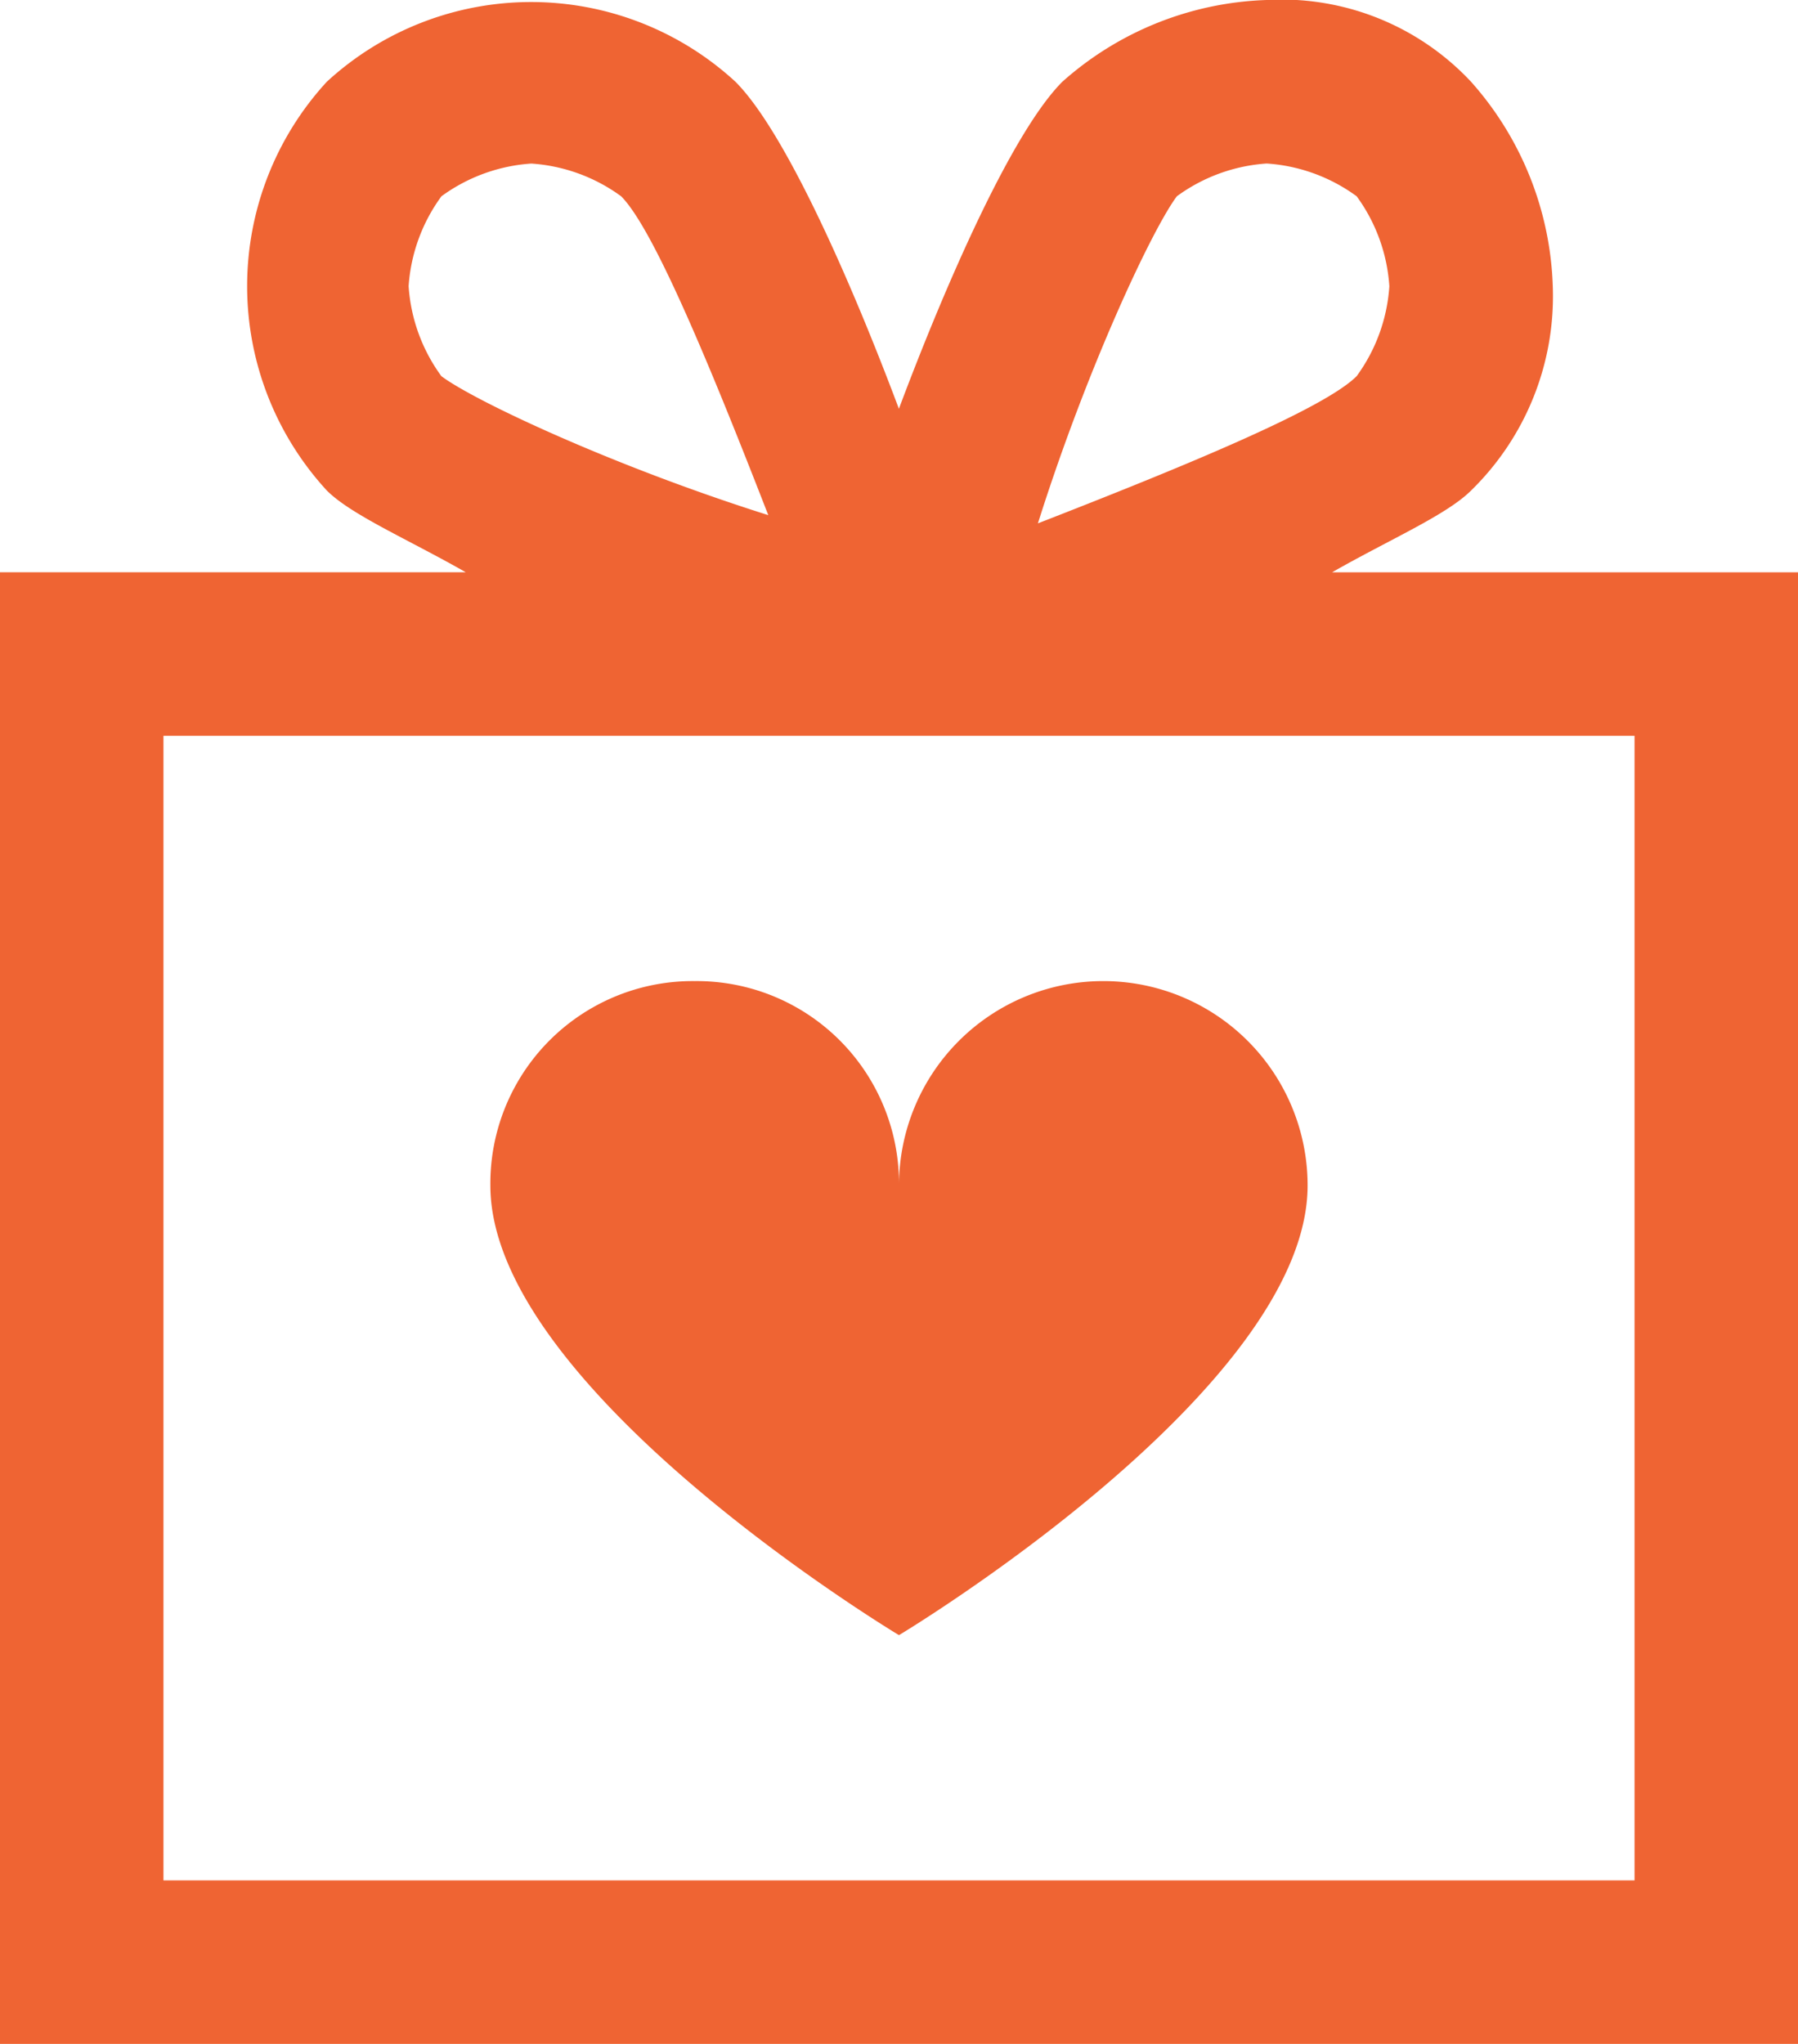 <svg id="Group_82" data-name="Group 82" xmlns="http://www.w3.org/2000/svg" width="62.315" height="70.812" viewBox="0 0 62.315 70.812">
  <path id="Path_49" data-name="Path 49" d="M46.169,19.827c1.983-1.133,3.965-1.983,4.815-2.832a9.4,9.4,0,0,0,2.832-7.081,11.176,11.176,0,0,0-2.832-7.081A8.989,8.989,0,0,0,43.9,0h0a11.176,11.176,0,0,0-7.081,2.832c-1.7,1.7-3.965,6.8-5.665,11.33-1.7-4.532-3.965-9.63-5.665-11.33a10.459,10.459,0,0,0-14.162,0,10.459,10.459,0,0,0,0,14.162c.85.85,2.832,1.7,4.815,2.832H0V70.812H62.315V19.827ZM40.788,6.8A5.94,5.94,0,0,1,43.9,5.665,5.94,5.94,0,0,1,47.019,6.8a5.94,5.94,0,0,1,1.133,3.116,5.94,5.94,0,0,1-1.133,3.116c-1.133,1.133-5.948,3.116-11.047,5.1C37.672,12.746,39.938,7.931,40.788,6.8ZM14.162,9.914A5.94,5.94,0,0,1,15.3,6.8a5.94,5.94,0,0,1,3.116-1.133h0A5.94,5.94,0,0,1,21.527,6.8c1.133,1.133,3.116,5.948,5.1,11.047-5.382-1.7-10.2-3.965-11.33-4.815A5.94,5.94,0,0,1,14.162,9.914ZM56.65,65.147H5.665V25.492H56.65Z" fill="#ef6433"/>
  <path id="Path_50" data-name="Path 50" d="M20.162,34.66s14.162-8.5,14.162-15.579a7.081,7.081,0,0,0-14.162,0h0A7.012,7.012,0,0,0,13.081,12,7.012,7.012,0,0,0,6,19.081C6,26.162,20.162,34.66,20.162,34.66Z" transform="translate(10.995 21.99)" fill="#ef6433"/>
</svg>
